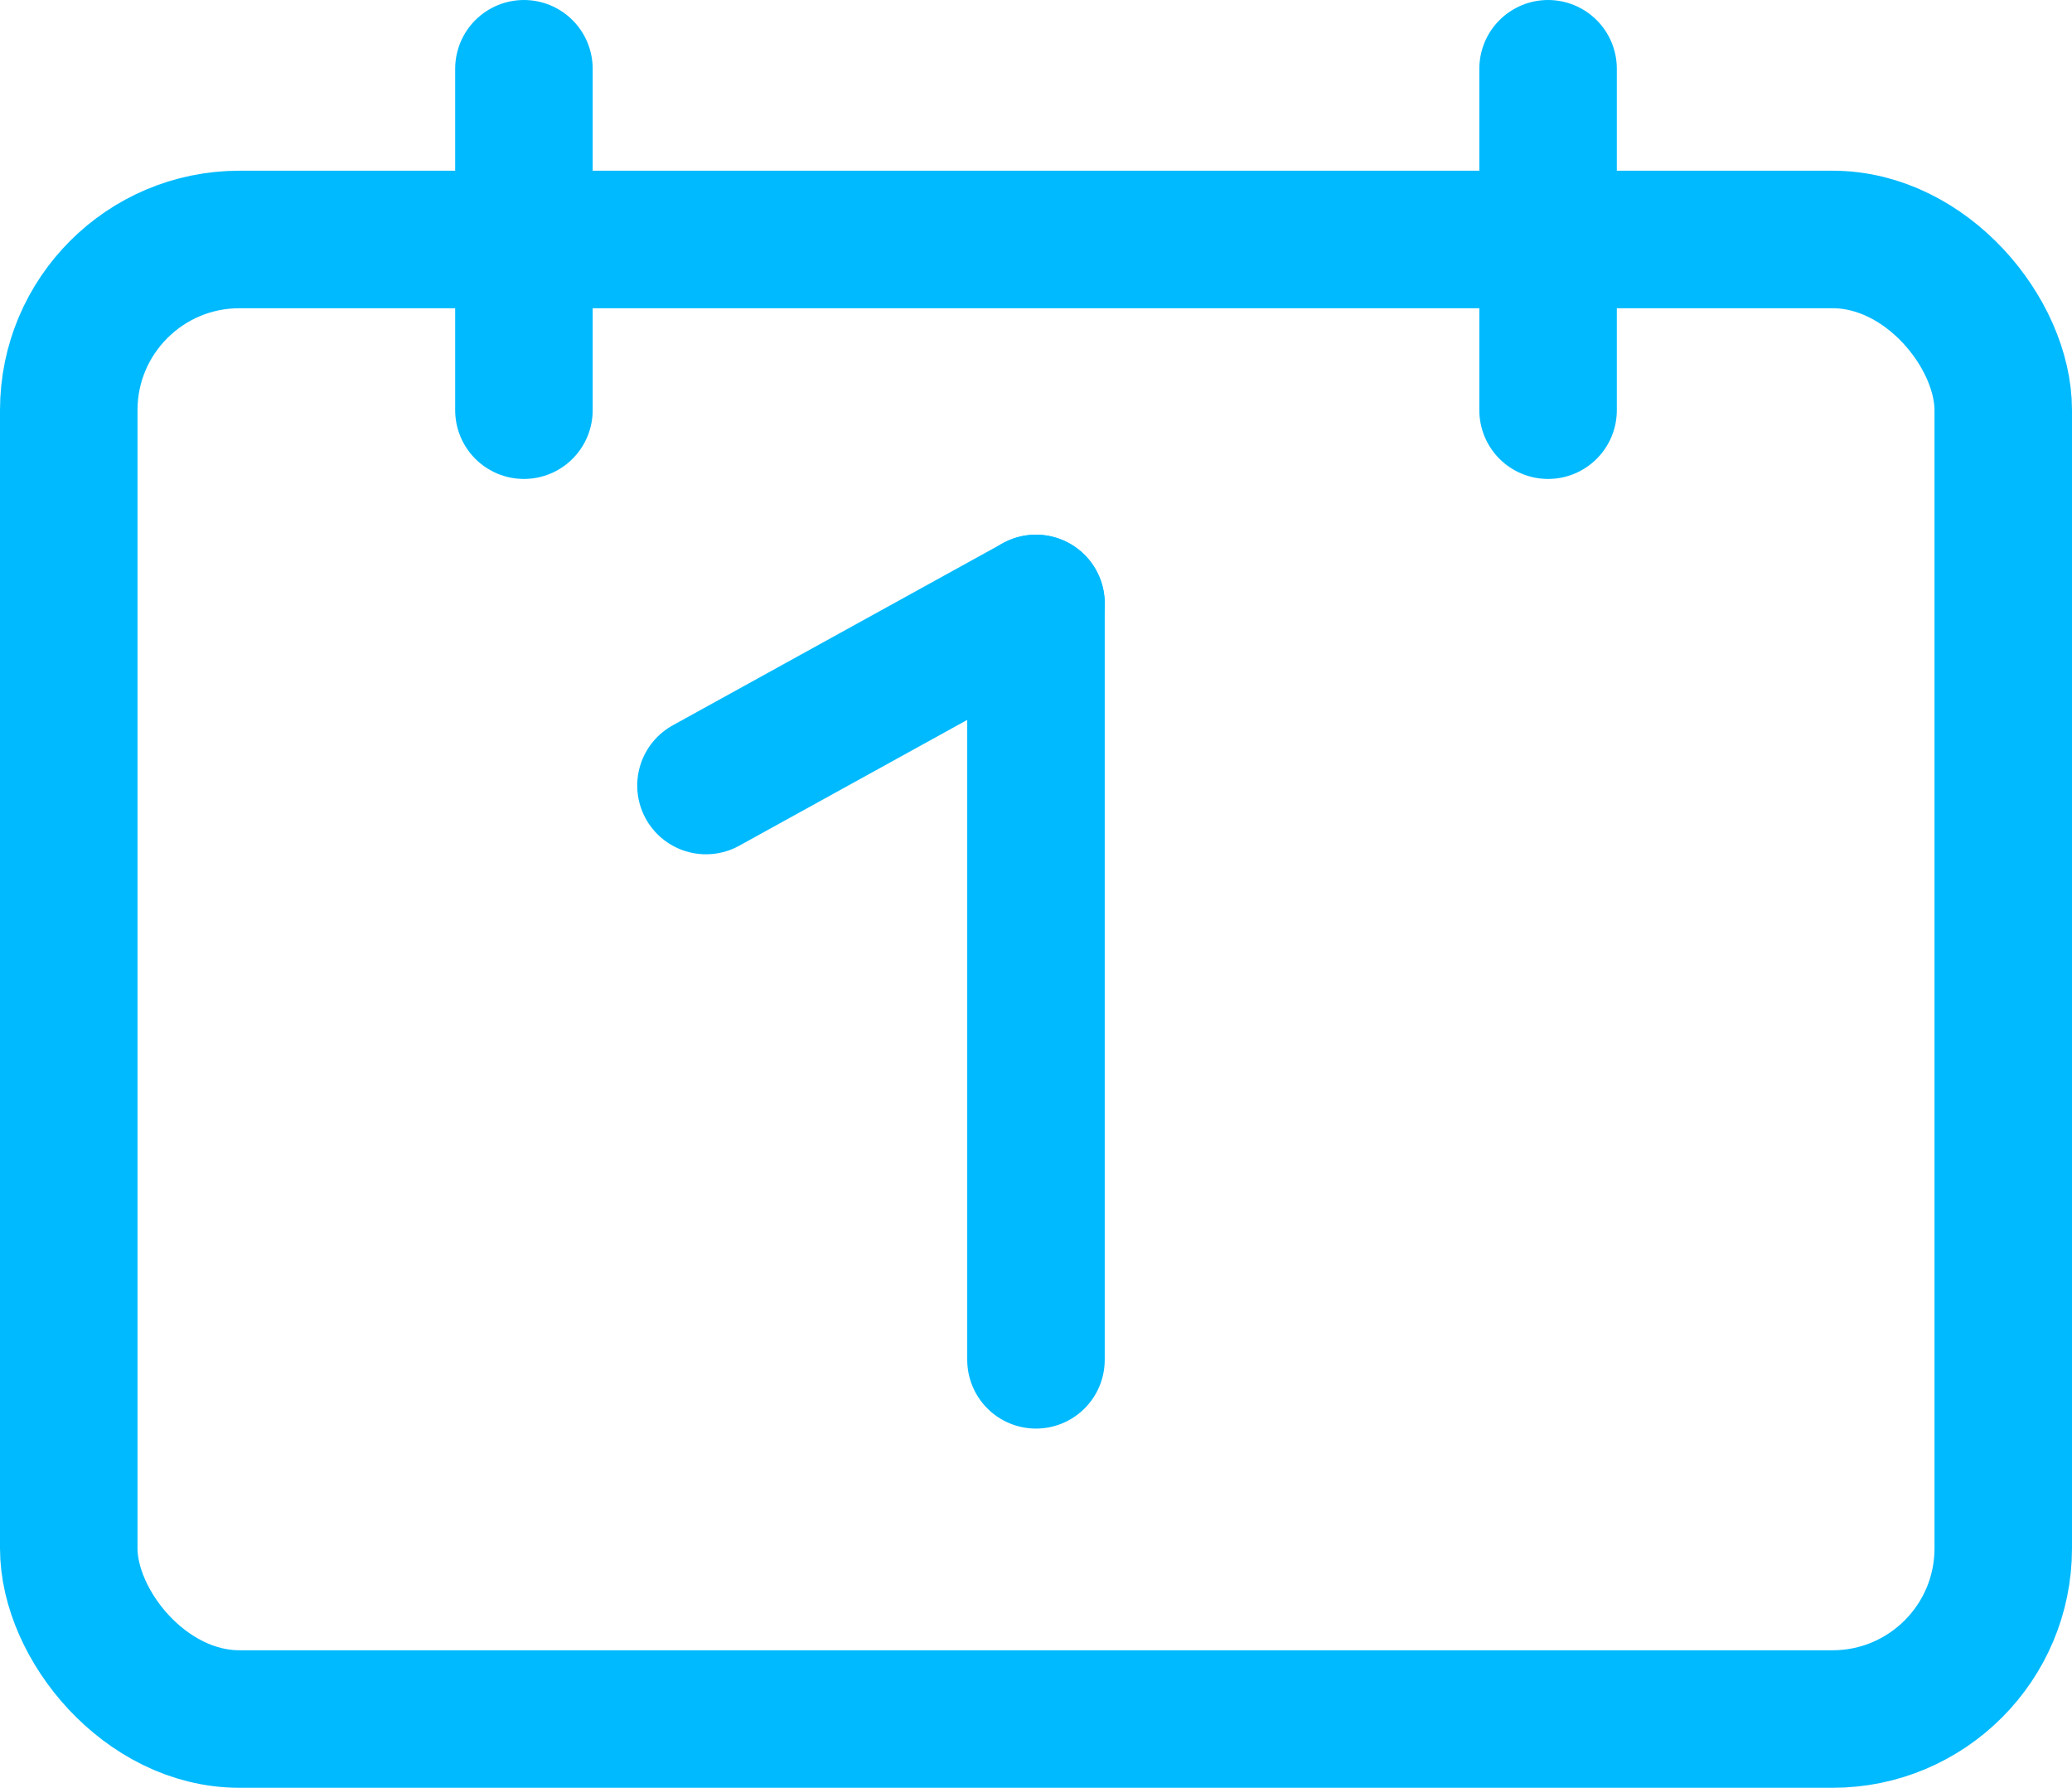 <svg xmlns="http://www.w3.org/2000/svg" width="45.207" height="39" viewBox="0 0 45.207 39"><g transform="translate(418.782 121.536)"><rect width="42.207" height="32.276" rx="3.724" transform="translate(-417.282 -116.312)" fill="none" stroke="#00baff" stroke-linecap="round" stroke-miterlimit="10" stroke-width="3"/><path d="M-396.179-108.372l-7.2,3.972" fill="none" stroke="#00baff" stroke-linecap="round" stroke-miterlimit="10" stroke-width="3"/><path d="M-396.179-91.872v-16.5" fill="none" stroke="#00baff" stroke-linecap="round" stroke-miterlimit="10" stroke-width="3"/><line y2="7.448" transform="translate(-407.351 -120.036)" fill="none" stroke="#00baff" stroke-linecap="round" stroke-miterlimit="10" stroke-width="3"/><line y2="7.448" transform="translate(-385.006 -120.036)" fill="none" stroke="#00baff" stroke-linecap="round" stroke-miterlimit="10" stroke-width="3"/></g></svg>